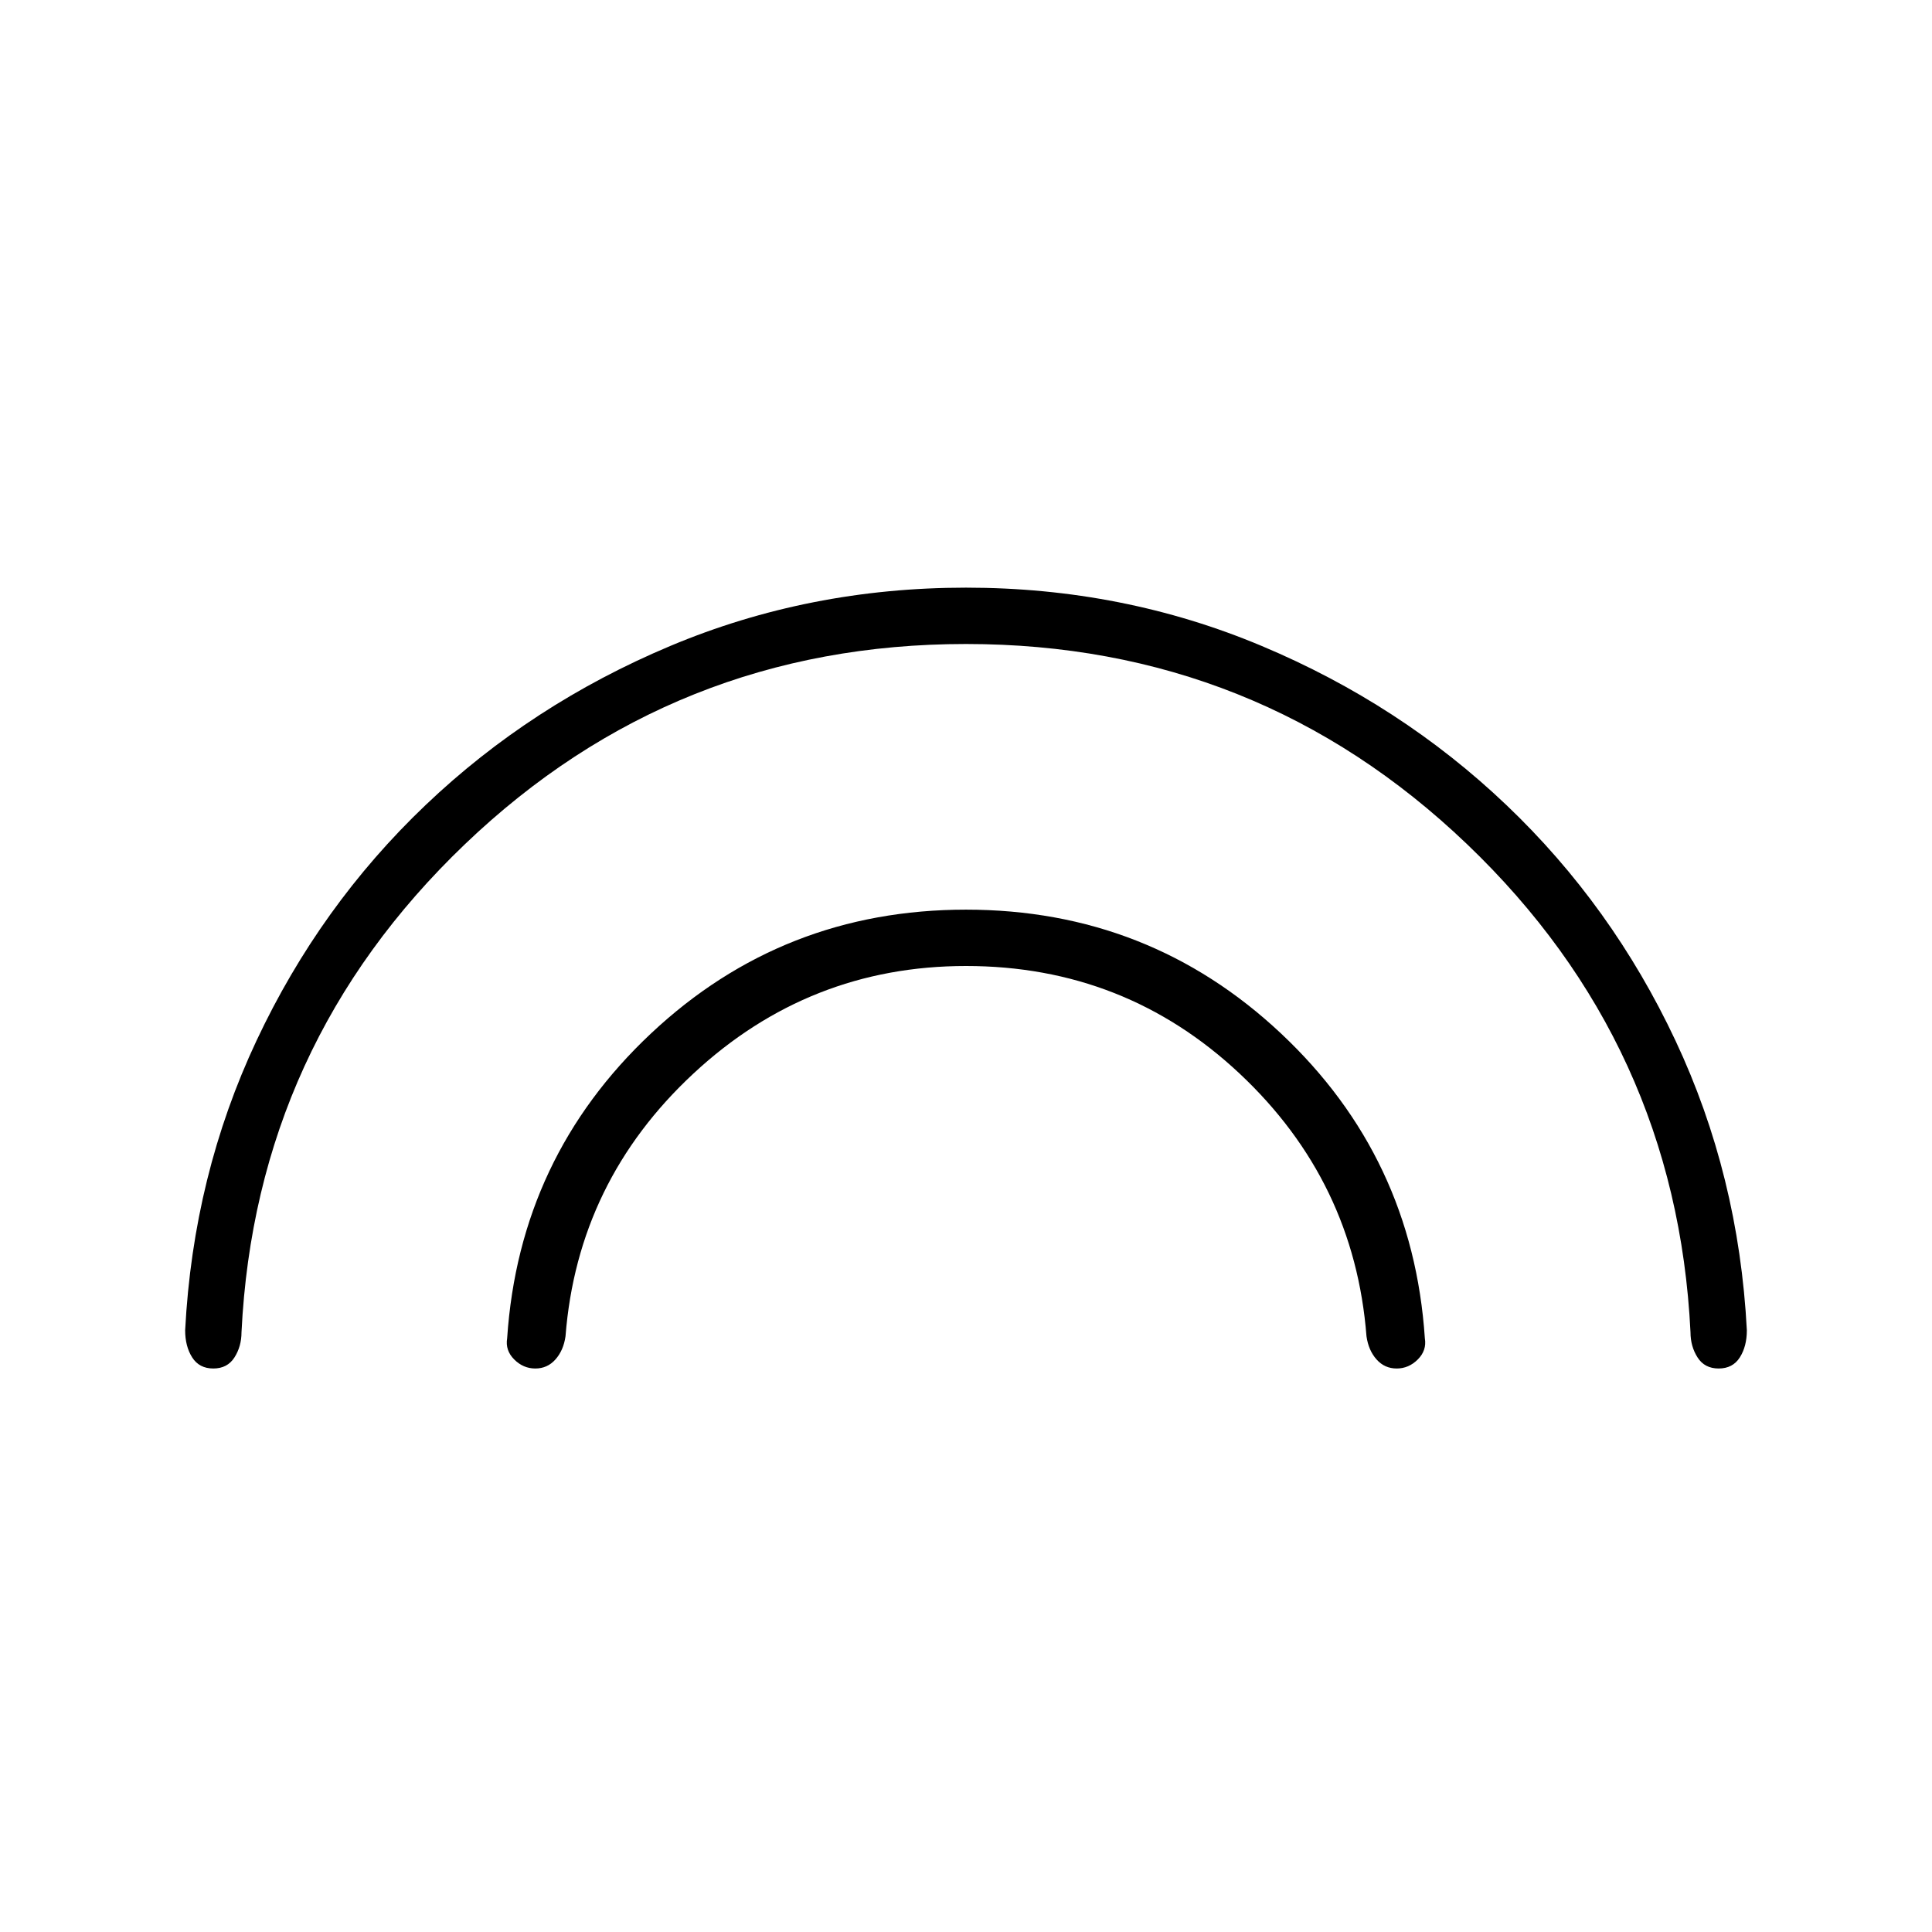 <svg xmlns="http://www.w3.org/2000/svg" height="24" viewBox="0 -960 960 960" width="24"><path d="M480-640q-145 0-249 99.5T120-298q0 7-3.5 12.5T106-280q-7 0-10.5-5.5T92-299q4-77 35.5-144t84-117Q264-610 333-639t147-29q78 0 147 29t121.5 79q52.5 50 84 117T868-299q0 8-3.5 13.5T854-280q-7 0-10.5-5.5T840-298q-7-143-111-242.5T480-640Zm0 160q-78 0-135.5 53.5T281-296q-1 7-5 11.5t-10 4.5q-6 0-10.5-4.5T252-295q6-90 71.5-151.5T480-508q91 0 156.5 61.5T708-295q1 6-3.5 10.5T694-280q-6 0-10-4.5t-5-11.5q-6-77-63-130.5T480-480Z"/></svg>